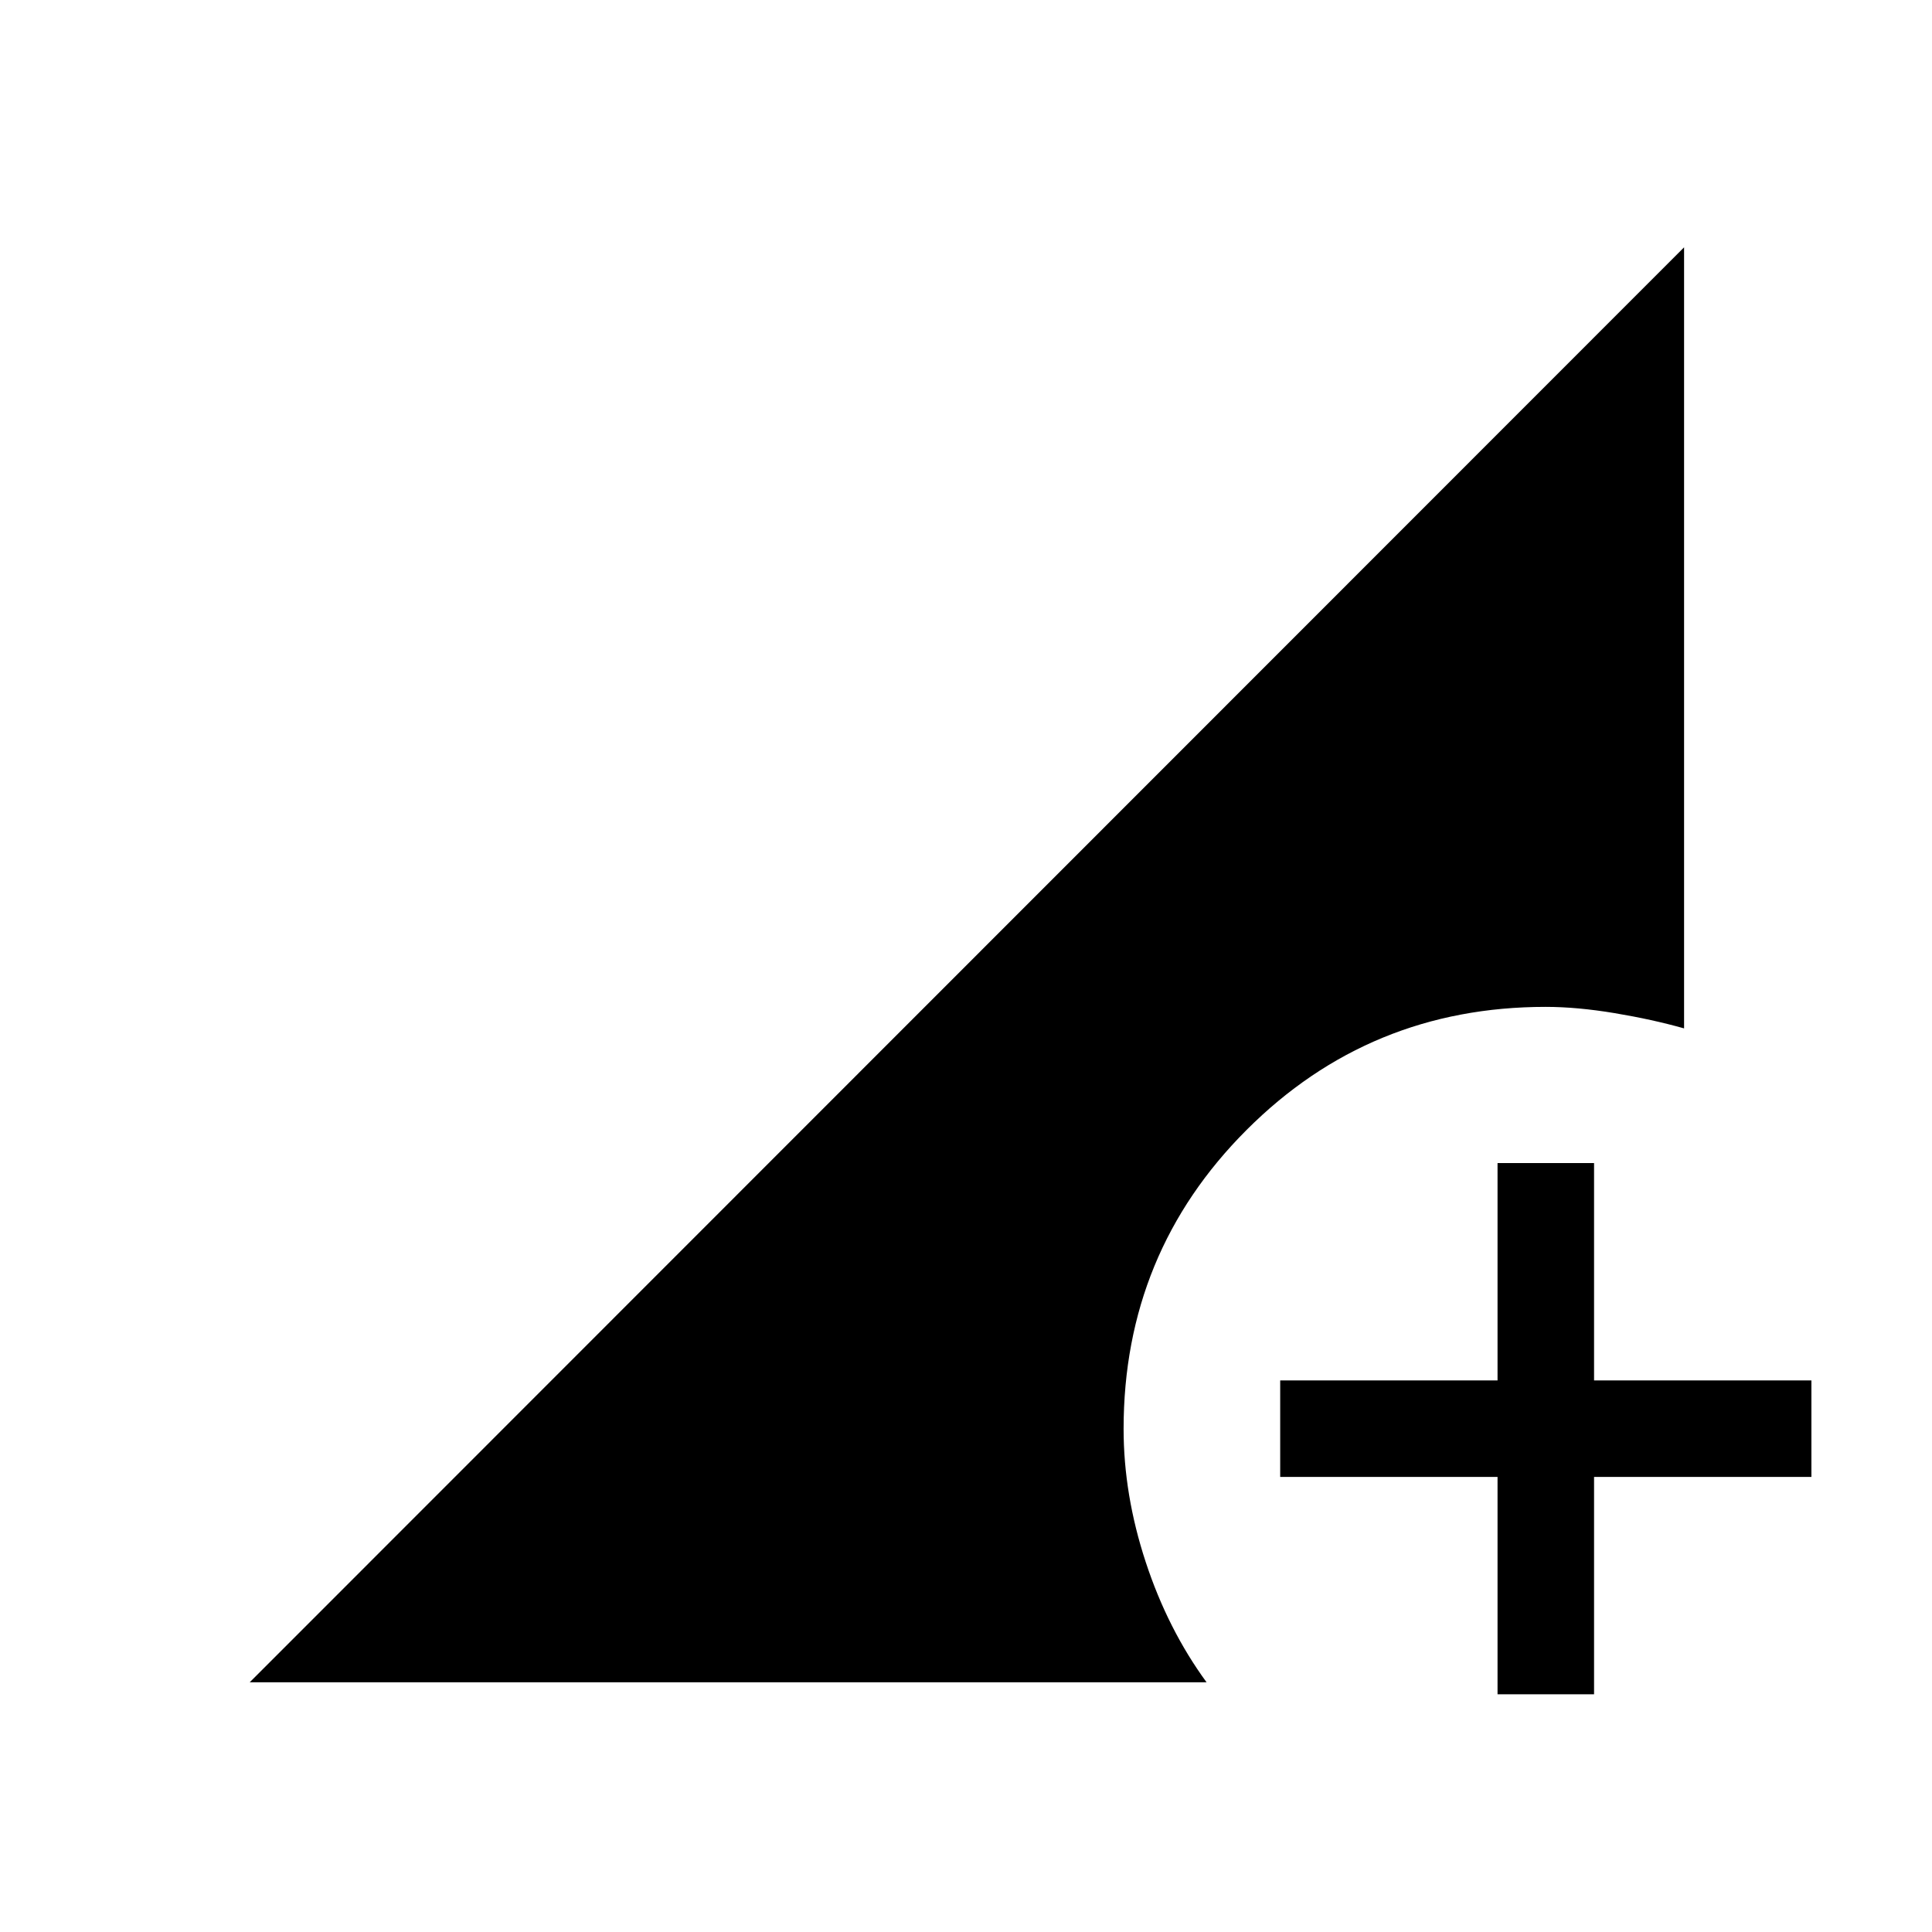 <svg xmlns="http://www.w3.org/2000/svg" height="20" viewBox="0 -960 960 960" width="20"><path d="M744.12-118.12v-108h-108v-47.96h108v-108h47.96v108h108v47.96h-108v108h-47.96Zm-620.04-5.96 712.73-713.03V-449q-15.81-4.46-34.51-7.58-18.7-3.11-34.3-3.11-87.43 0-148.56 61.13-61.13 61.13-61.13 148.56 0 32.73 11 66.19t30.23 59.73H124.08Z"/></svg>